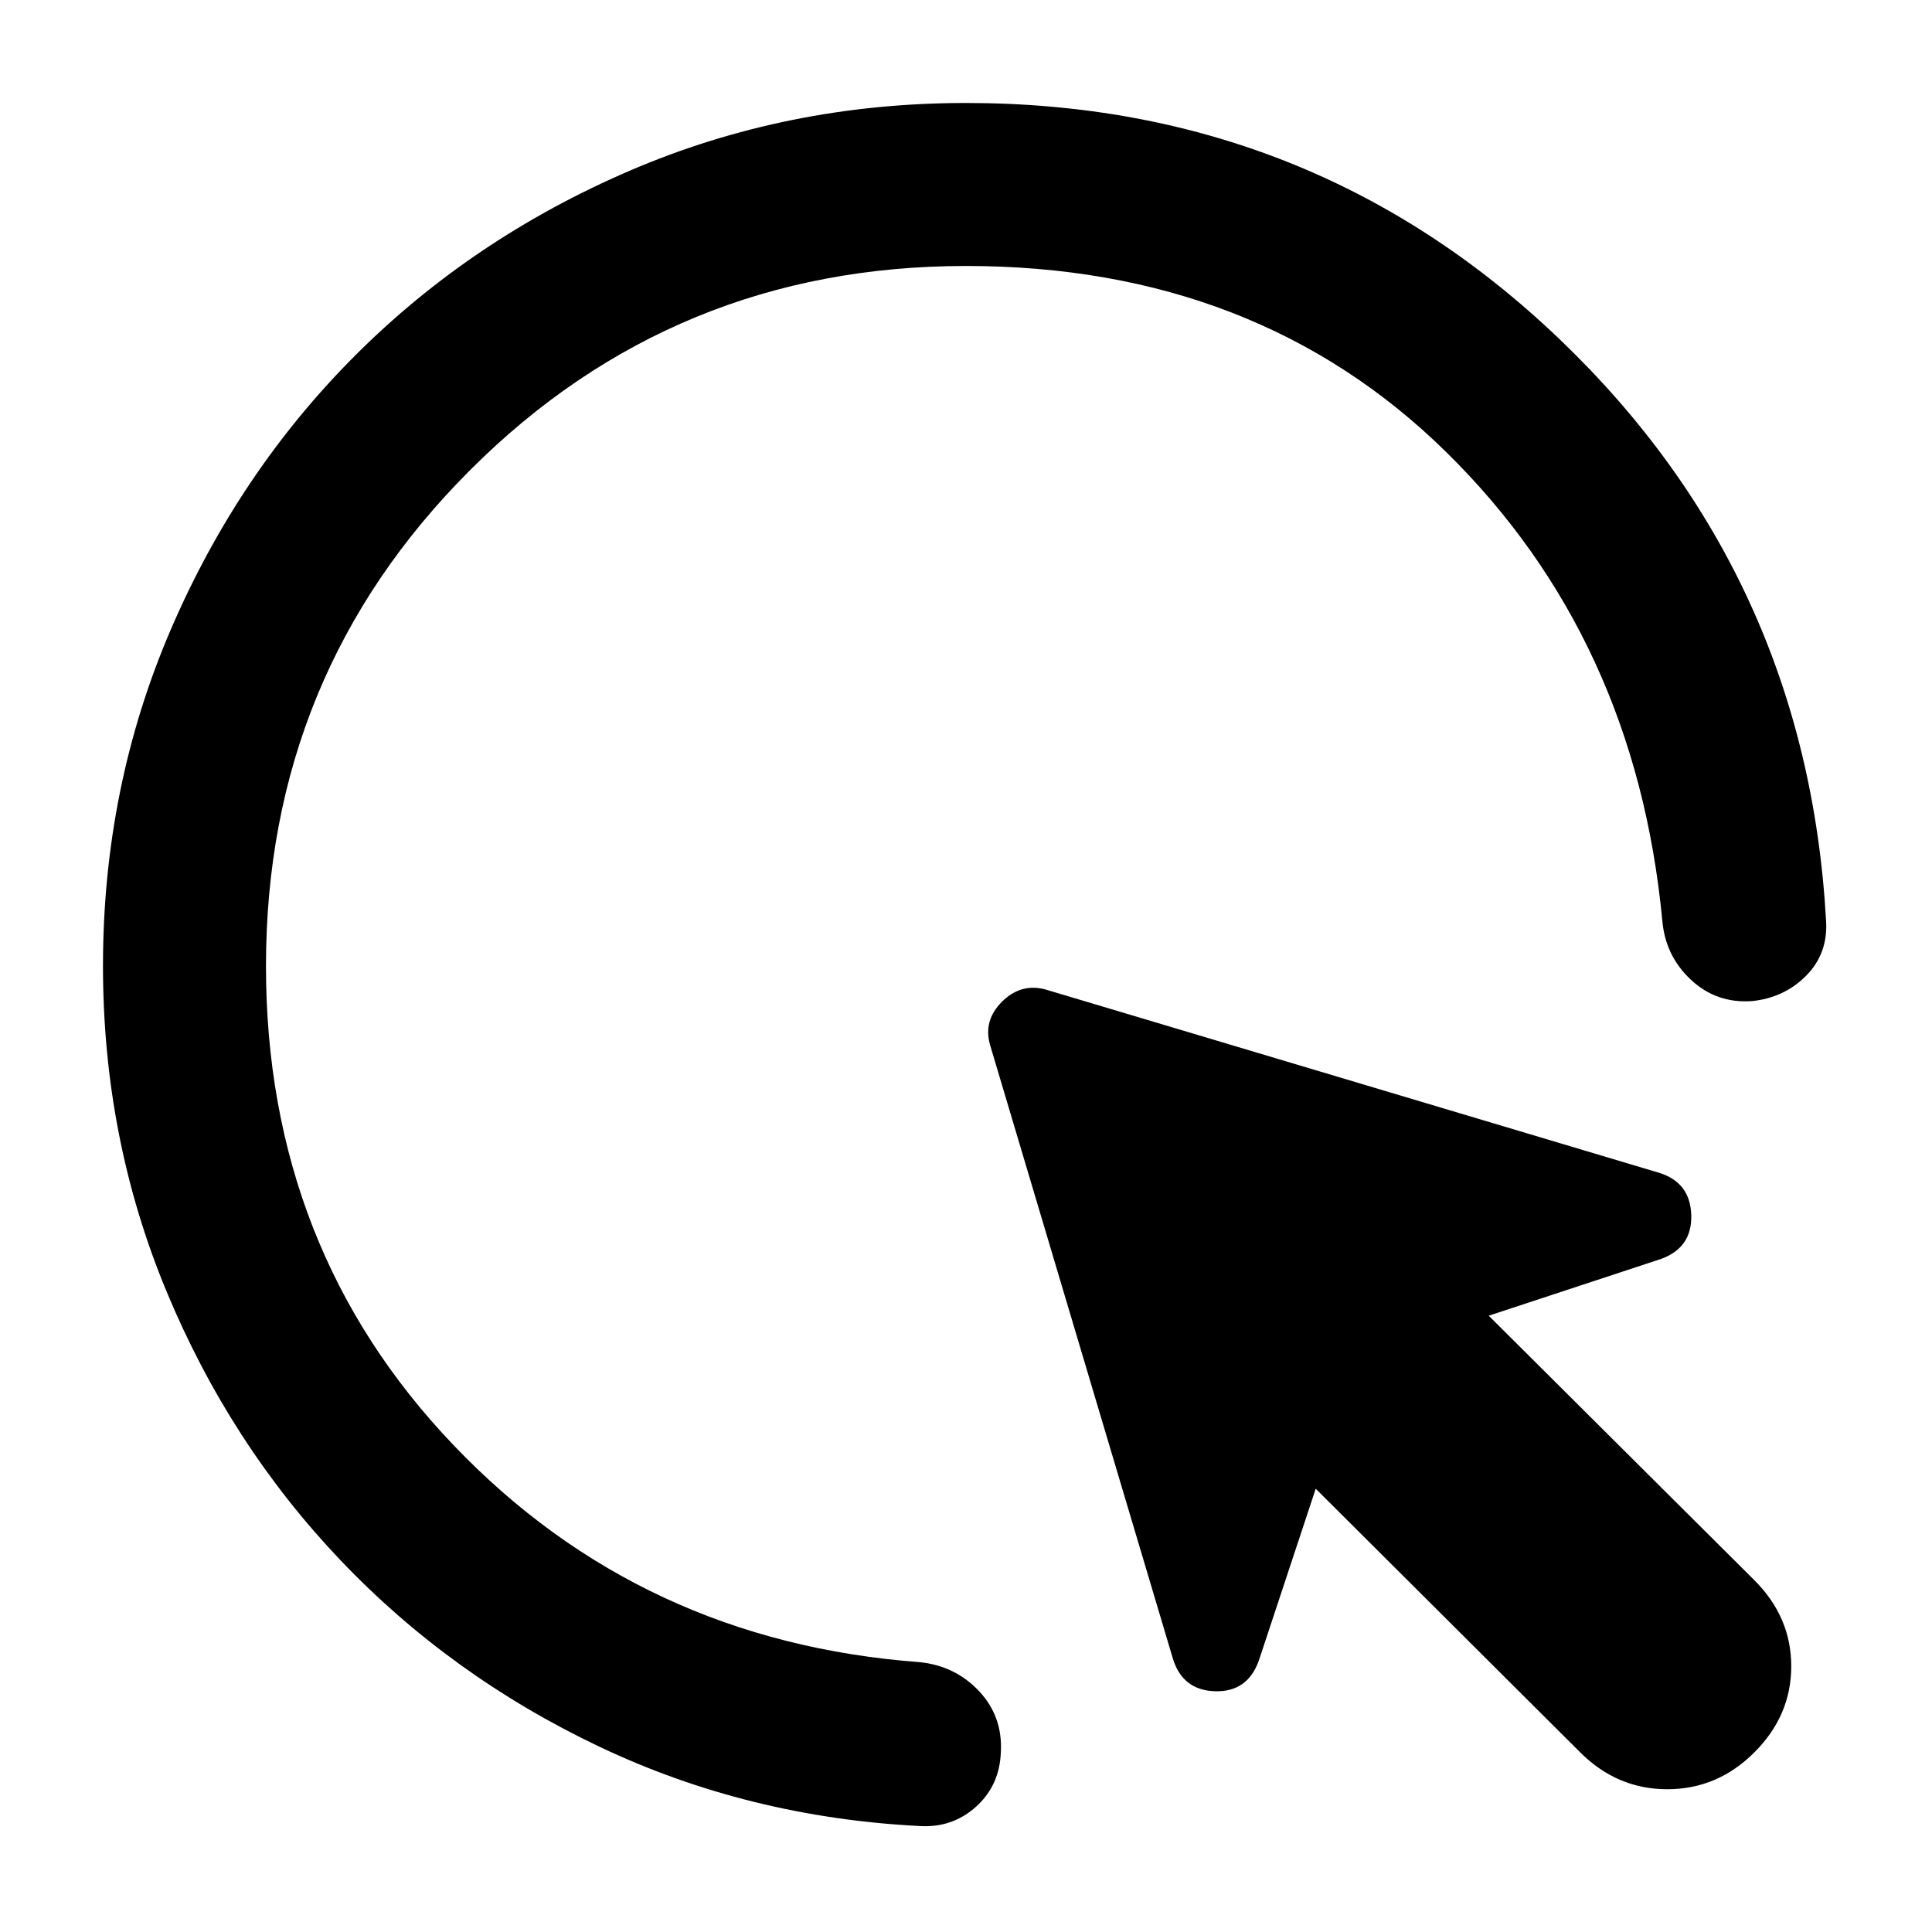 <svg xmlns="http://www.w3.org/2000/svg" height="40" viewBox="0 -960 960 960" width="40"><path d="m785.2-89.26-131.43-131-28.25 85.36q-5.65 15.77-21.8 15.27-16.14-.5-20.94-16.27l-90.77-304.68q-3.6-12.2 5.8-21.61 9.41-9.4 21.61-6.17l305.06 91.14q15.39 4.8 15.89 20.94.5 16.15-14.89 21.8l-85.74 28.25 132 131.43q18.32 18.32 18.32 42.77 0 24.45-18.32 42.77-18.32 18.32-43.27 18.32-24.95 0-43.27-18.32ZM480-827.84q-144.99 0-246.41 101.43Q132.16-624.99 132.16-480q0 140.52 93.21 238.1 93.21 97.57 231.88 107.84 17.53 1.9 29.25 14.4 11.72 12.5 10.82 30.04-.52 16.68-12.24 27.28-11.72 10.6-27.83 9.7-85.47-4.32-159.4-39.43-73.92-35.12-128.77-92.77-54.85-57.65-86.38-133.58Q51.17-394.35 51.17-480q0-88.84 33.67-167.12 33.67-78.27 91.72-136.32t136.32-91.72q78.28-33.67 167.12-33.67 172.3 0 295.02 117.45 122.71 117.45 132.34 288.81 1.05 16.35-9.91 27.4-10.96 11.05-27.07 12.62-17.54 1.19-30.21-10.65-12.66-11.83-14.18-29.37-13.37-140.49-107.46-232.88-94.09-92.39-238.53-92.39Z"/></svg>